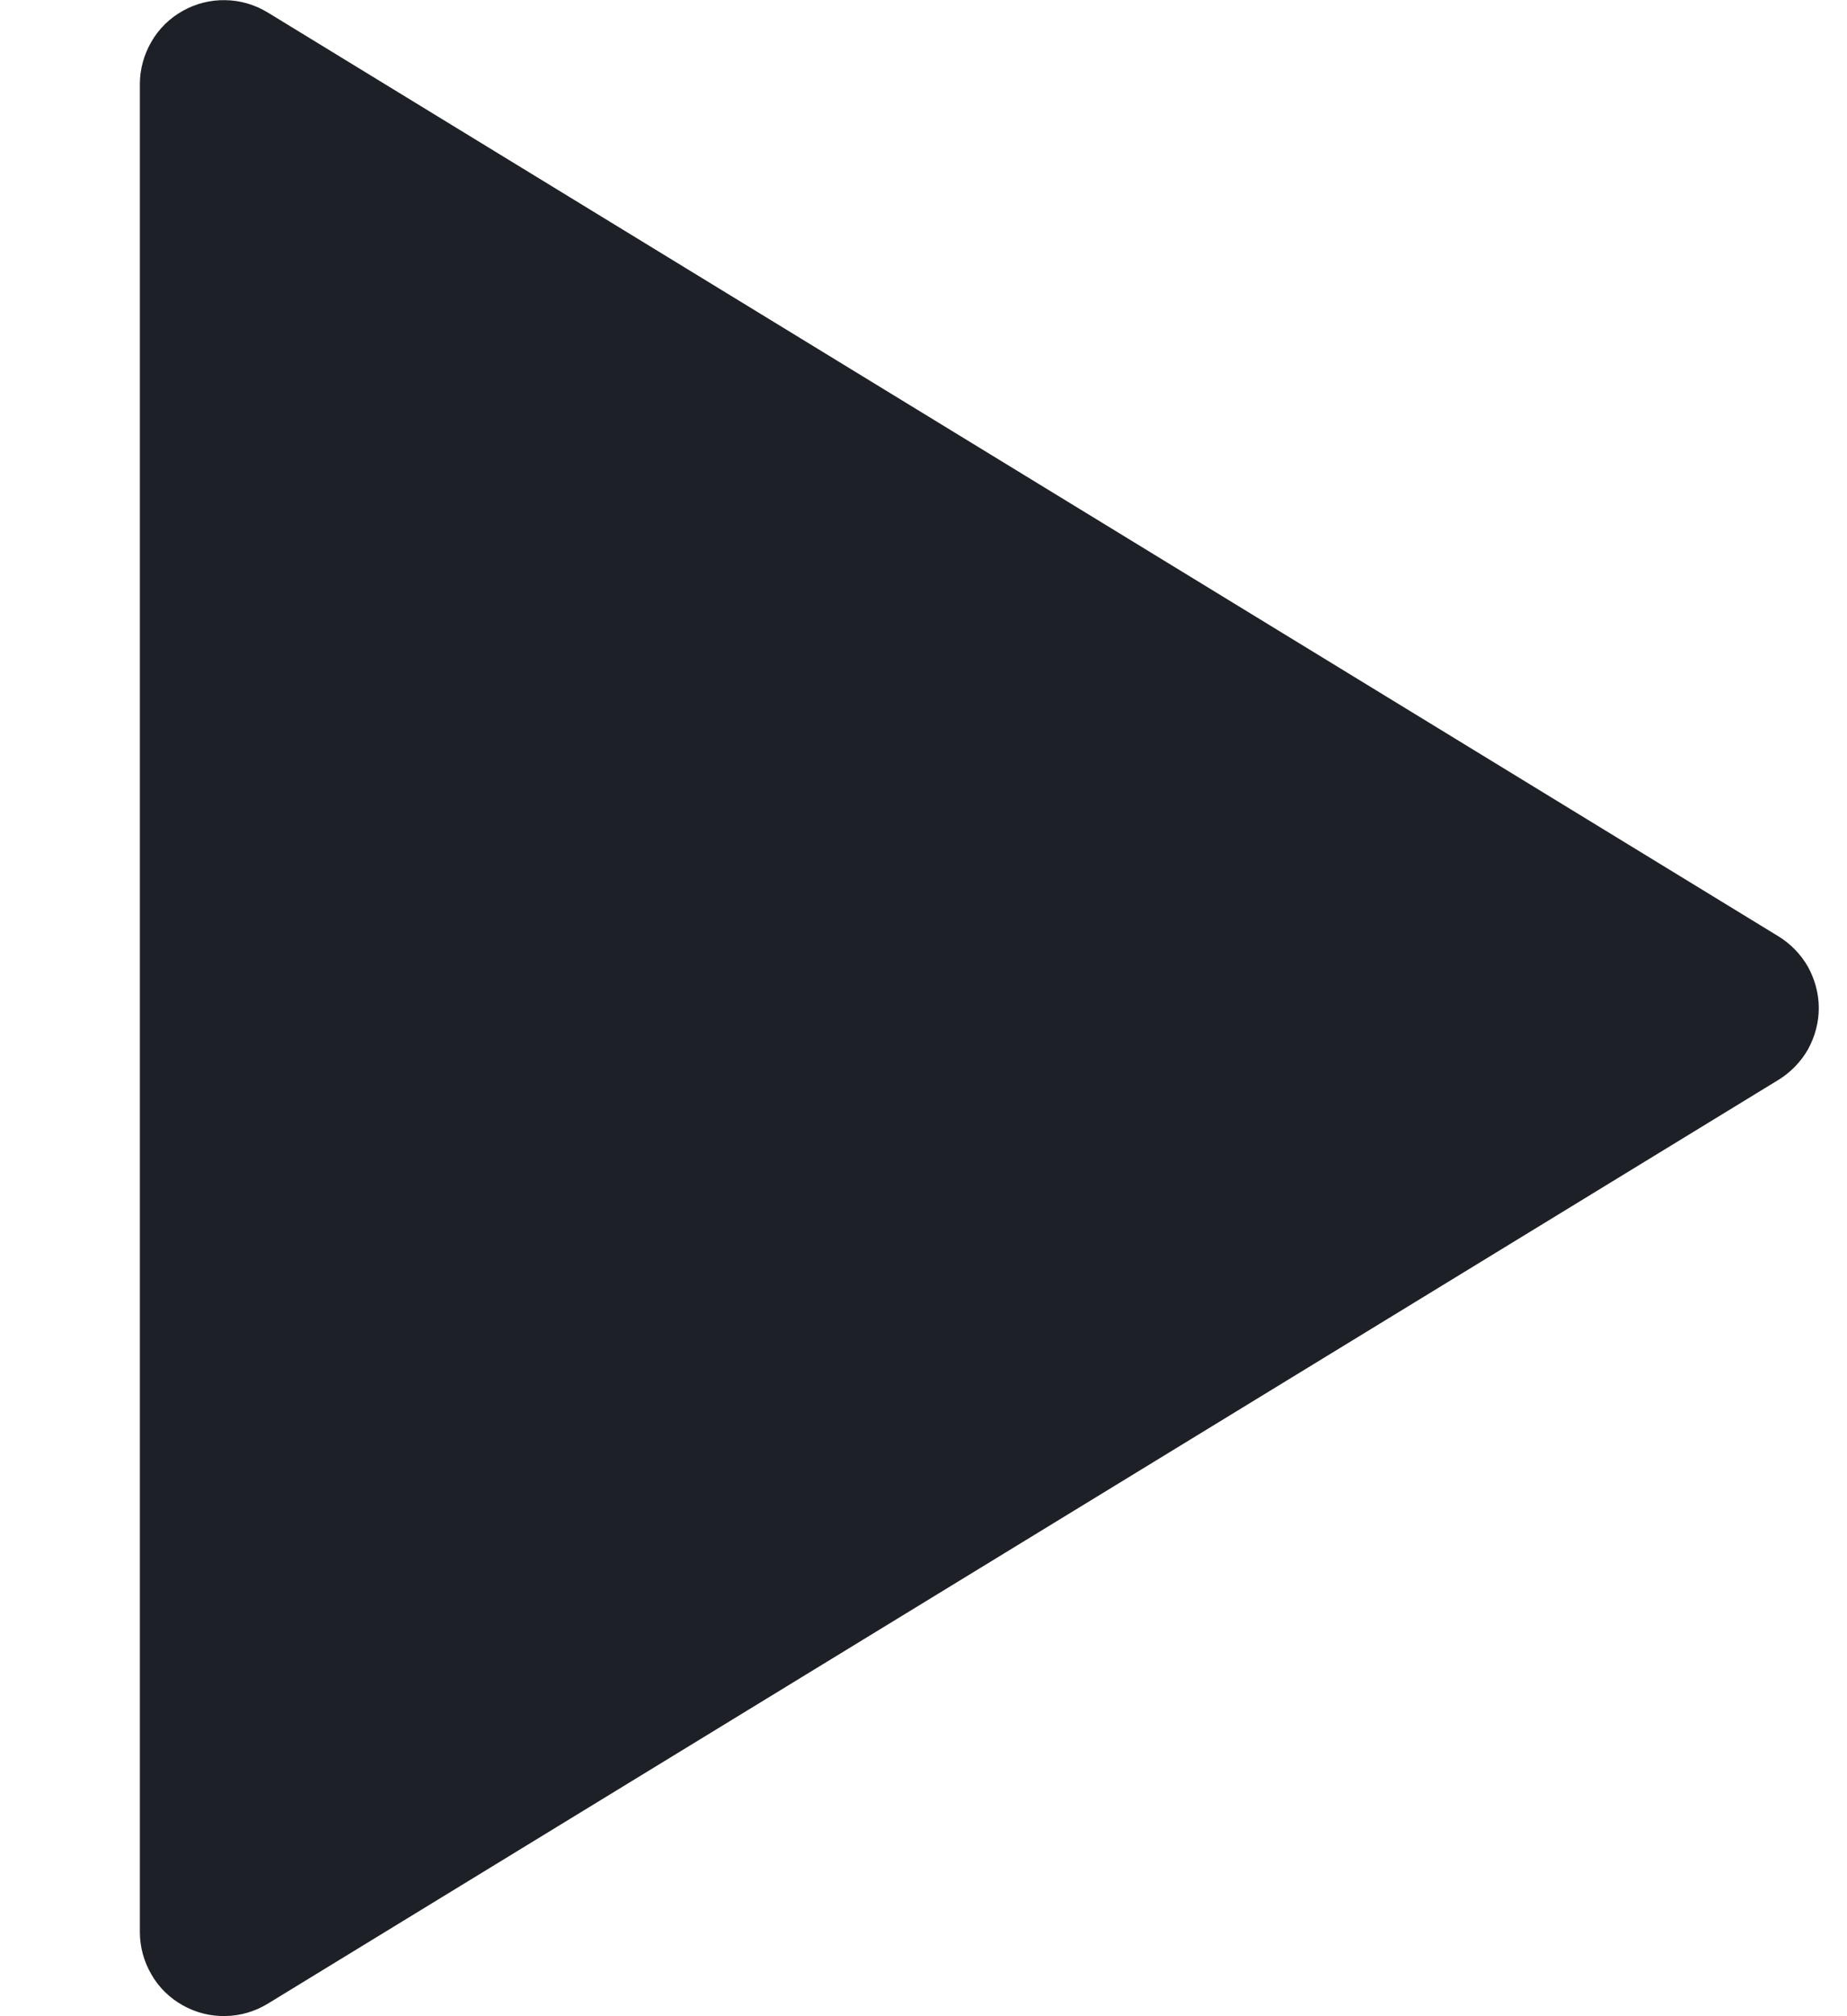 <svg width="11" height="12" viewBox="0 0 11 12" fill="none" xmlns="http://www.w3.org/2000/svg">
<path d="M10.592 5.573L1.594 0.074C1.518 0.028 1.431 0.002 1.342 0.001C1.254 -0.001 1.166 0.021 1.088 0.065C1.011 0.108 0.946 0.171 0.902 0.248C0.857 0.325 0.833 0.412 0.833 0.501V11.499C0.833 11.588 0.857 11.675 0.902 11.752C0.946 11.829 1.011 11.892 1.088 11.935C1.166 11.979 1.254 12.001 1.342 11.999C1.431 11.998 1.518 11.972 1.594 11.926L10.592 6.427C10.665 6.382 10.726 6.319 10.768 6.245C10.809 6.17 10.832 6.086 10.832 6C10.832 5.914 10.809 5.83 10.768 5.755C10.726 5.681 10.665 5.618 10.592 5.573Z" fill="#1D2026"/>
</svg>
